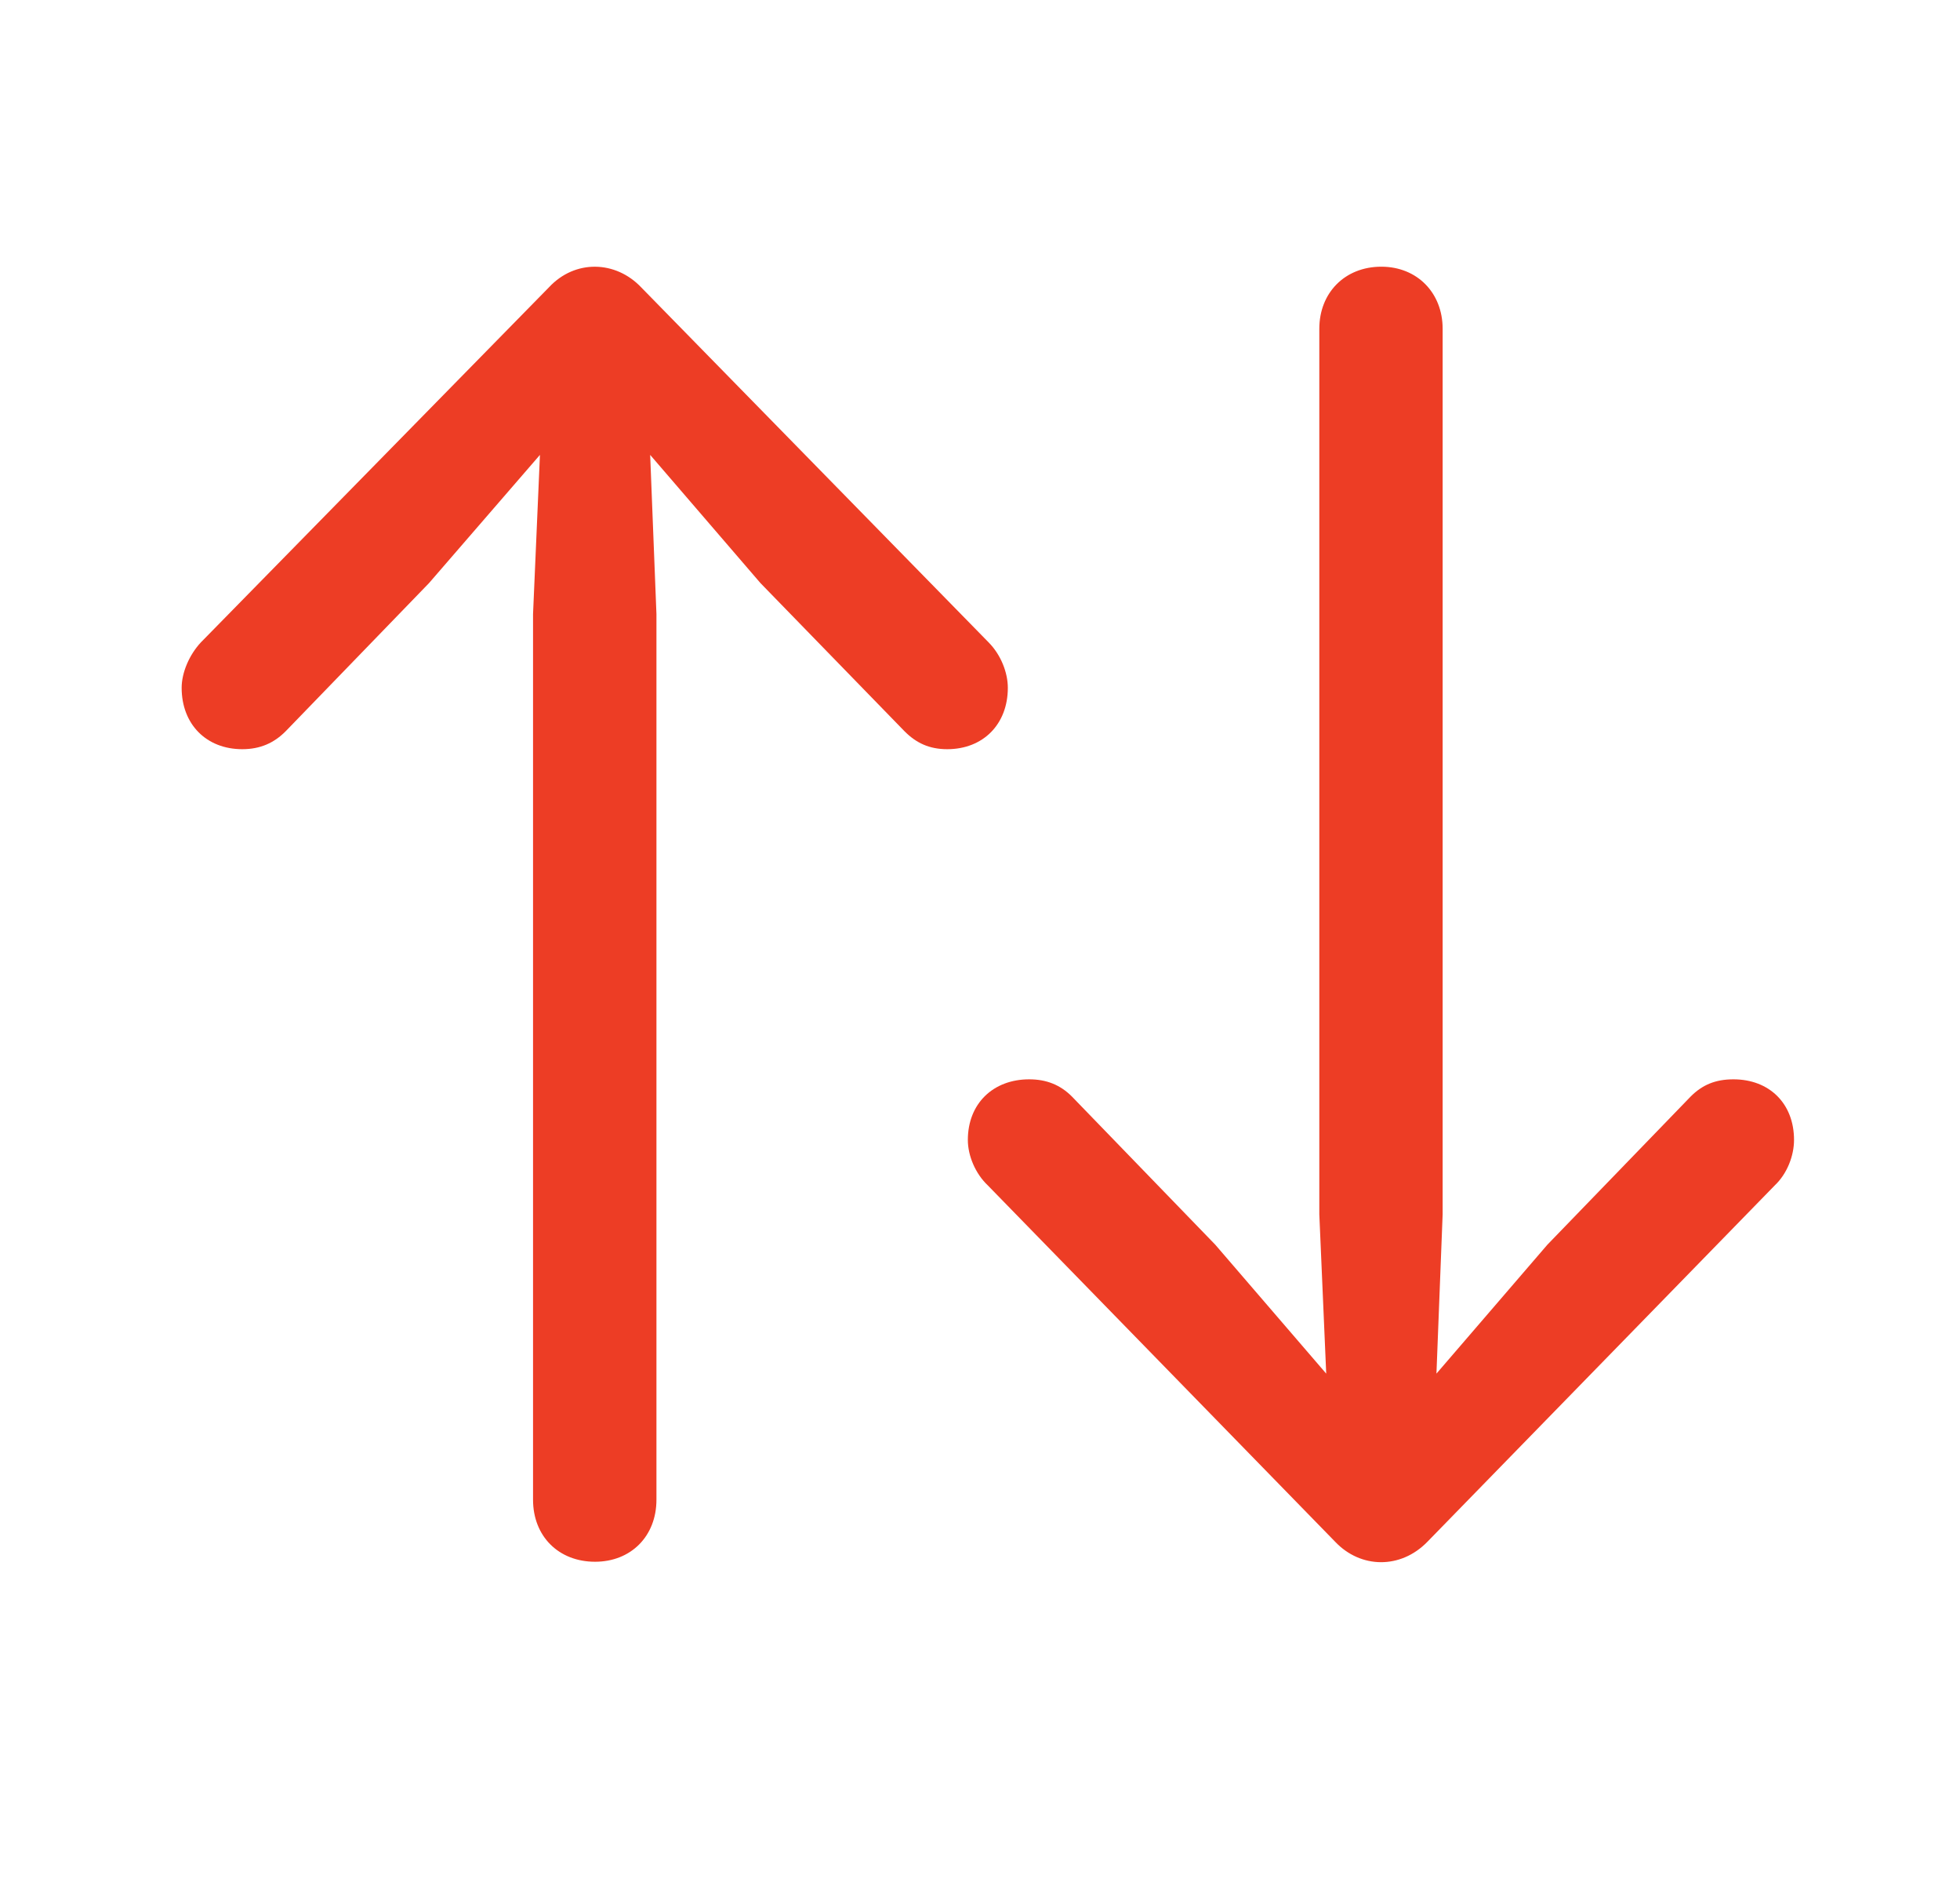<svg width="25" height="24" viewBox="0 0 25 24" fill="none" xmlns="http://www.w3.org/2000/svg">
    <path d="M7.001 3.665L2.563 8.191C2.414 8.35 2.317 8.578 2.317 8.771C2.317 9.237 2.633 9.554 3.09 9.554C3.319 9.554 3.495 9.475 3.644 9.325L5.472 7.436L6.887 5.801L6.799 7.831V19.125C6.799 19.591 7.125 19.916 7.59 19.916C8.047 19.916 8.373 19.591 8.373 19.125V7.831L8.293 5.801L9.7 7.436L11.537 9.325C11.686 9.475 11.853 9.554 12.082 9.554C12.539 9.554 12.855 9.237 12.855 8.771C12.855 8.578 12.767 8.35 12.609 8.191L8.179 3.665C7.854 3.322 7.335 3.305 7.001 3.665ZM18.207 19.661L22.637 15.117C22.795 14.968 22.883 14.739 22.883 14.537C22.883 14.071 22.567 13.764 22.11 13.764C21.881 13.764 21.714 13.834 21.565 13.983L19.737 15.873L18.322 17.517L18.401 15.486V4.192C18.401 3.735 18.076 3.401 17.619 3.401C17.153 3.401 16.828 3.735 16.828 4.192V15.486L16.916 17.517L15.501 15.873L13.672 13.983C13.523 13.834 13.347 13.764 13.127 13.764C12.67 13.764 12.345 14.071 12.345 14.537C12.345 14.739 12.442 14.968 12.6 15.117L17.03 19.661C17.355 20.004 17.865 20.013 18.207 19.661Z" fill="#ED3D25"/>
</svg>
